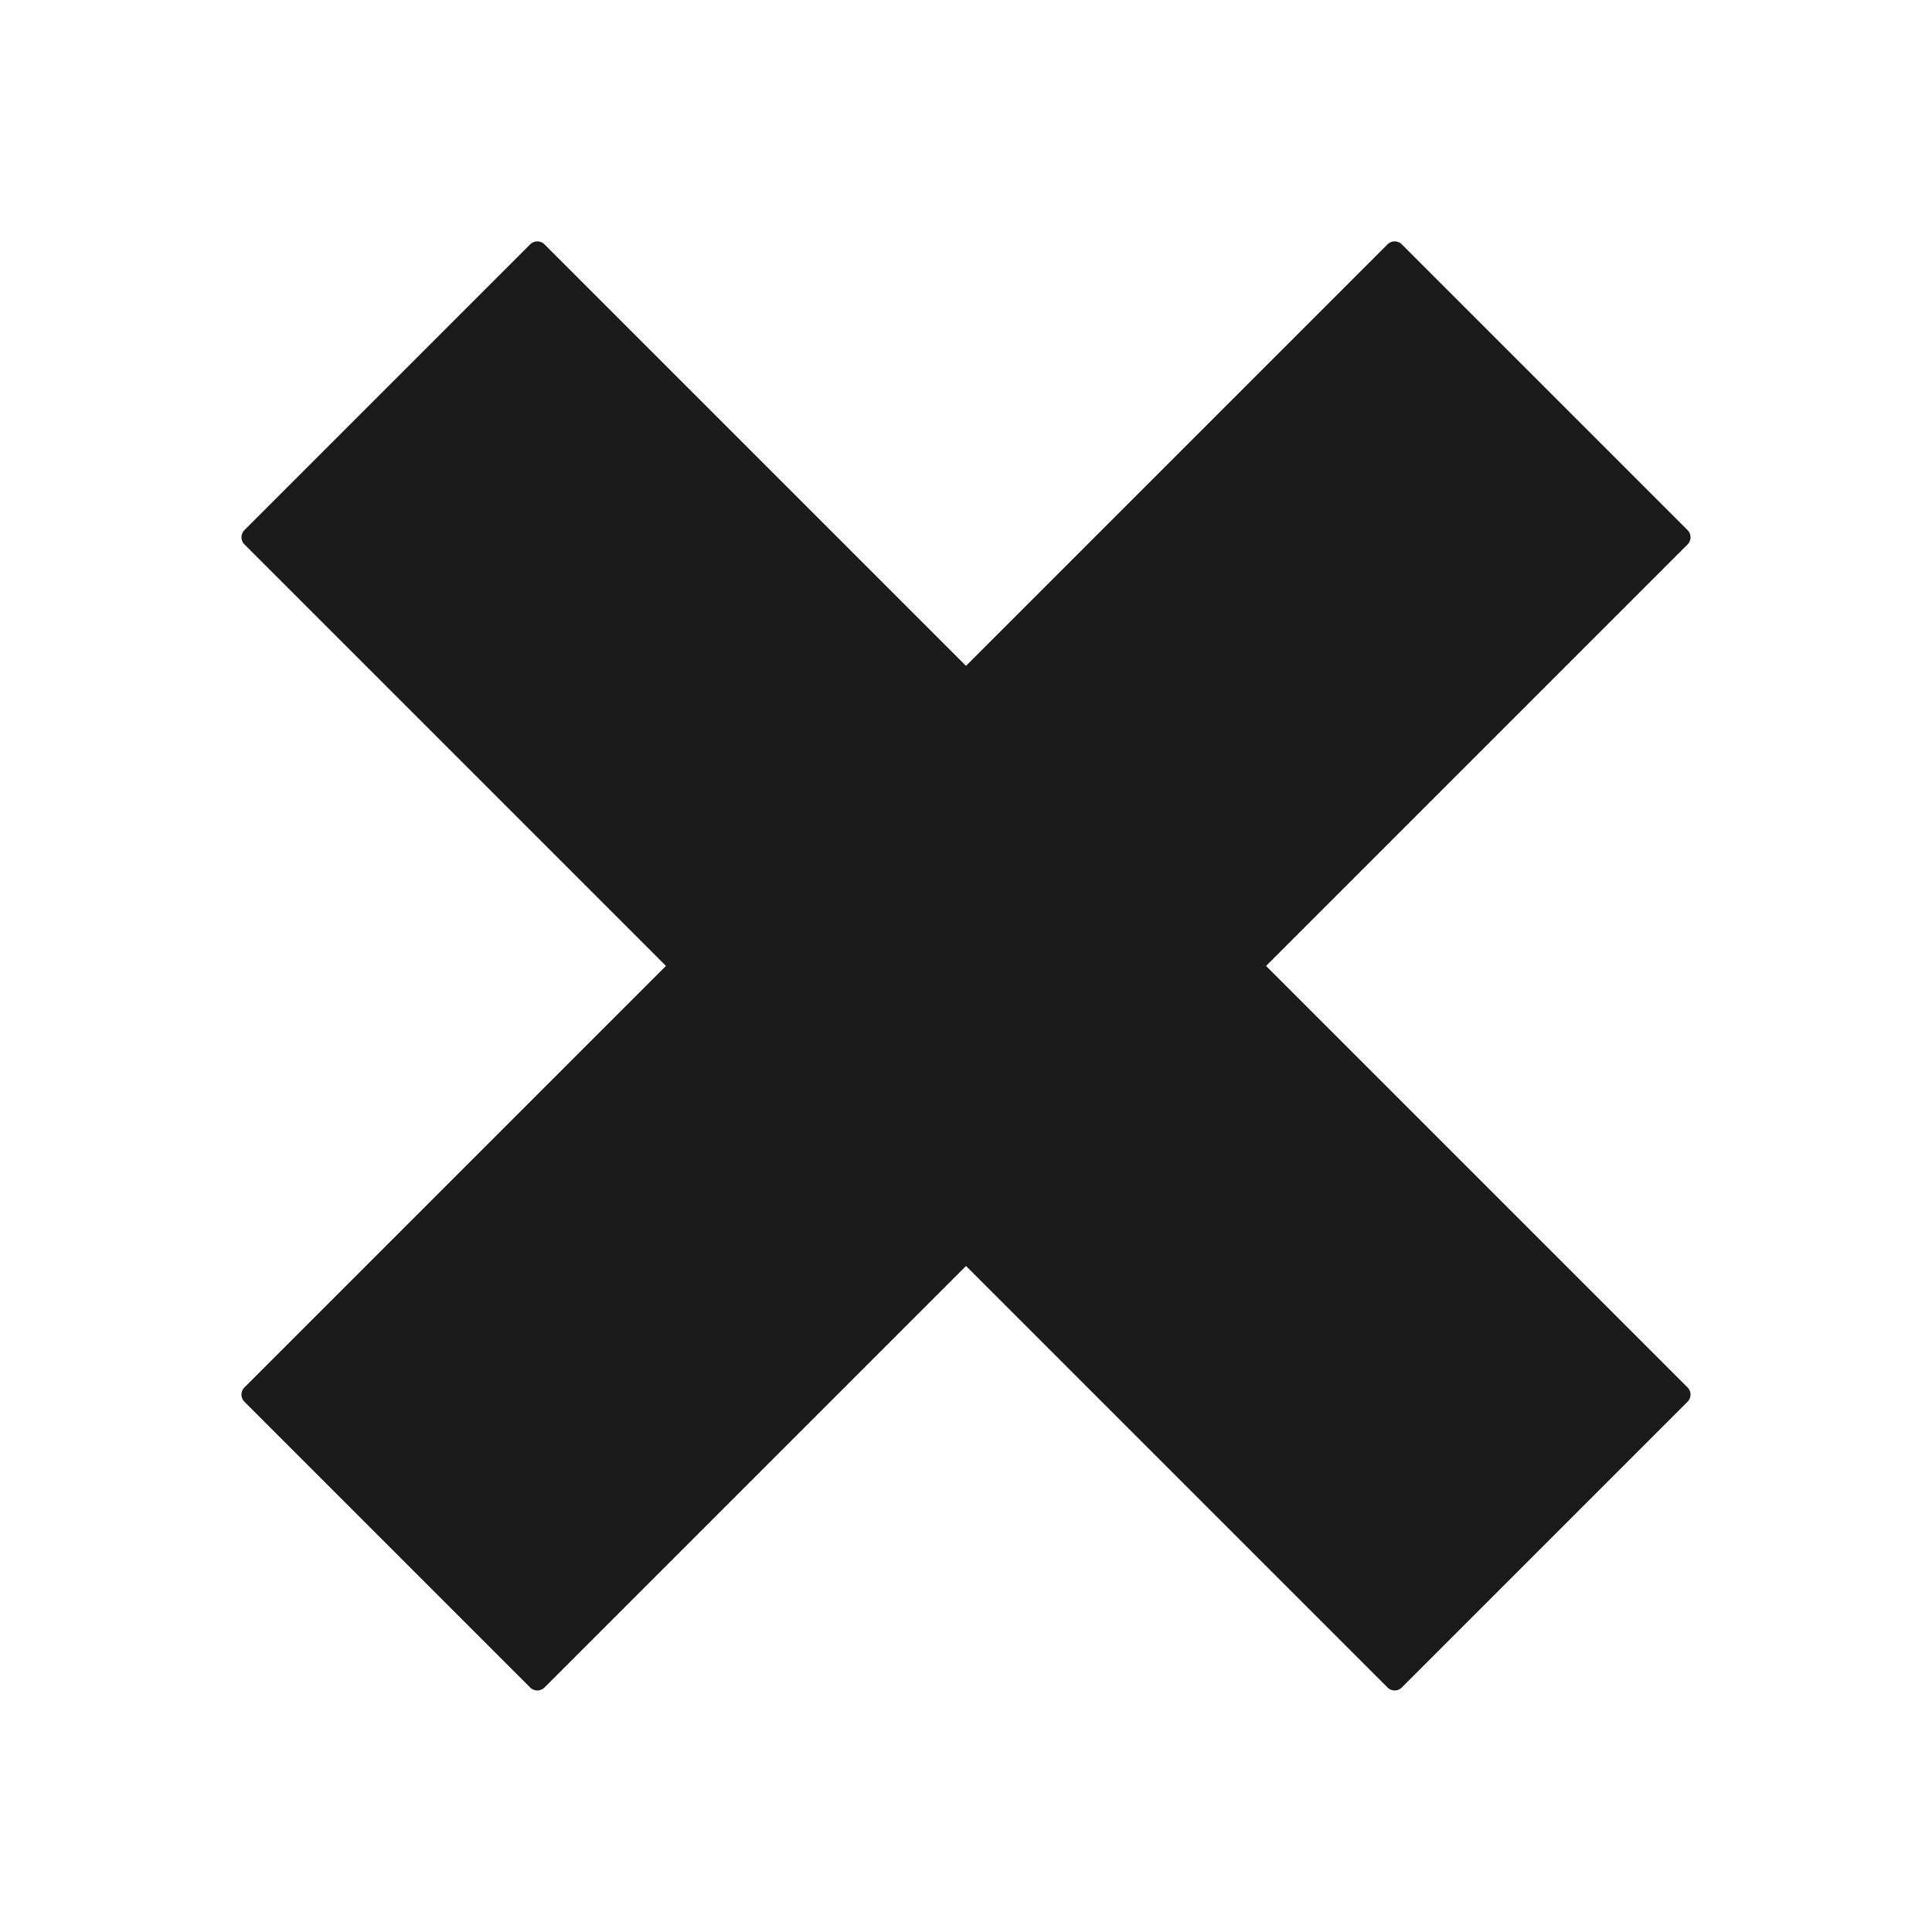 <?xml version="1.0" encoding="UTF-8" standalone="no"?>
<!-- Created with Inkscape (http://www.inkscape.org/) -->

<svg
   xmlns:dc="http://purl.org/dc/elements/1.1/"
   xmlns:cc="http://creativecommons.org/ns#"
   xmlns:rdf="http://www.w3.org/1999/02/22-rdf-syntax-ns#"
   xmlns:svg="http://www.w3.org/2000/svg"
   xmlns="http://www.w3.org/2000/svg"
   xmlns:sodipodi="http://sodipodi.sourceforge.net/DTD/sodipodi-0.dtd"
   xmlns:inkscape="http://www.inkscape.org/namespaces/inkscape"
   width="6.773mm"
   height="6.773mm"
   viewBox="0 0 24 24"
   id="svg4221"
   version="1.1"
   inkscape:version="0.91 r13725"
   sodipodi:docname="remove.svg">
  <defs
     id="defs4223" />
  <sodipodi:namedview
     id="base"
     pagecolor="#ffffff"
     bordercolor="#666666"
     borderopacity="1.0"
     inkscape:pageopacity="0.0"
     inkscape:pageshadow="2"
     inkscape:zoom="11.2"
     inkscape:cx="2.3635123"
     inkscape:cy="12.582766"
     inkscape:document-units="px"
     inkscape:current-layer="layer1"
     showgrid="false"
     fit-margin-top="0"
     fit-margin-left="0"
     fit-margin-right="0"
     fit-margin-bottom="0"
     inkscape:window-width="1920"
     inkscape:window-height="1048"
     inkscape:window-x="0"
     inkscape:window-y="14"
     inkscape:window-maximized="0"
     borderlayer="false" />
  <g
     inkscape:label="Layer 1"
     inkscape:groupmode="layer"
     id="layer1"
     transform="translate(-248.393,-584.077)">
    <path
       style="fill:#1a1a1a;fill-rule:evenodd;stroke:#1a1a1a;stroke-width:0.251;stroke-linecap:butt;stroke-linejoin:round;stroke-miterlimit:4;stroke-dasharray:none;stroke-opacity:1"
       d="m 255.068,604.951 -3.55,-3.55 5.325,-5.325 -5.325,-5.325 3.55,-3.55 5.325,5.325 5.325,-5.325 3.55,3.55 -5.325,5.325 5.325,5.325 -3.55,3.55 -5.325,-5.325 z"
       id="use4957"
       inkscape:connector-curvature="0" />
  </g>
</svg>
